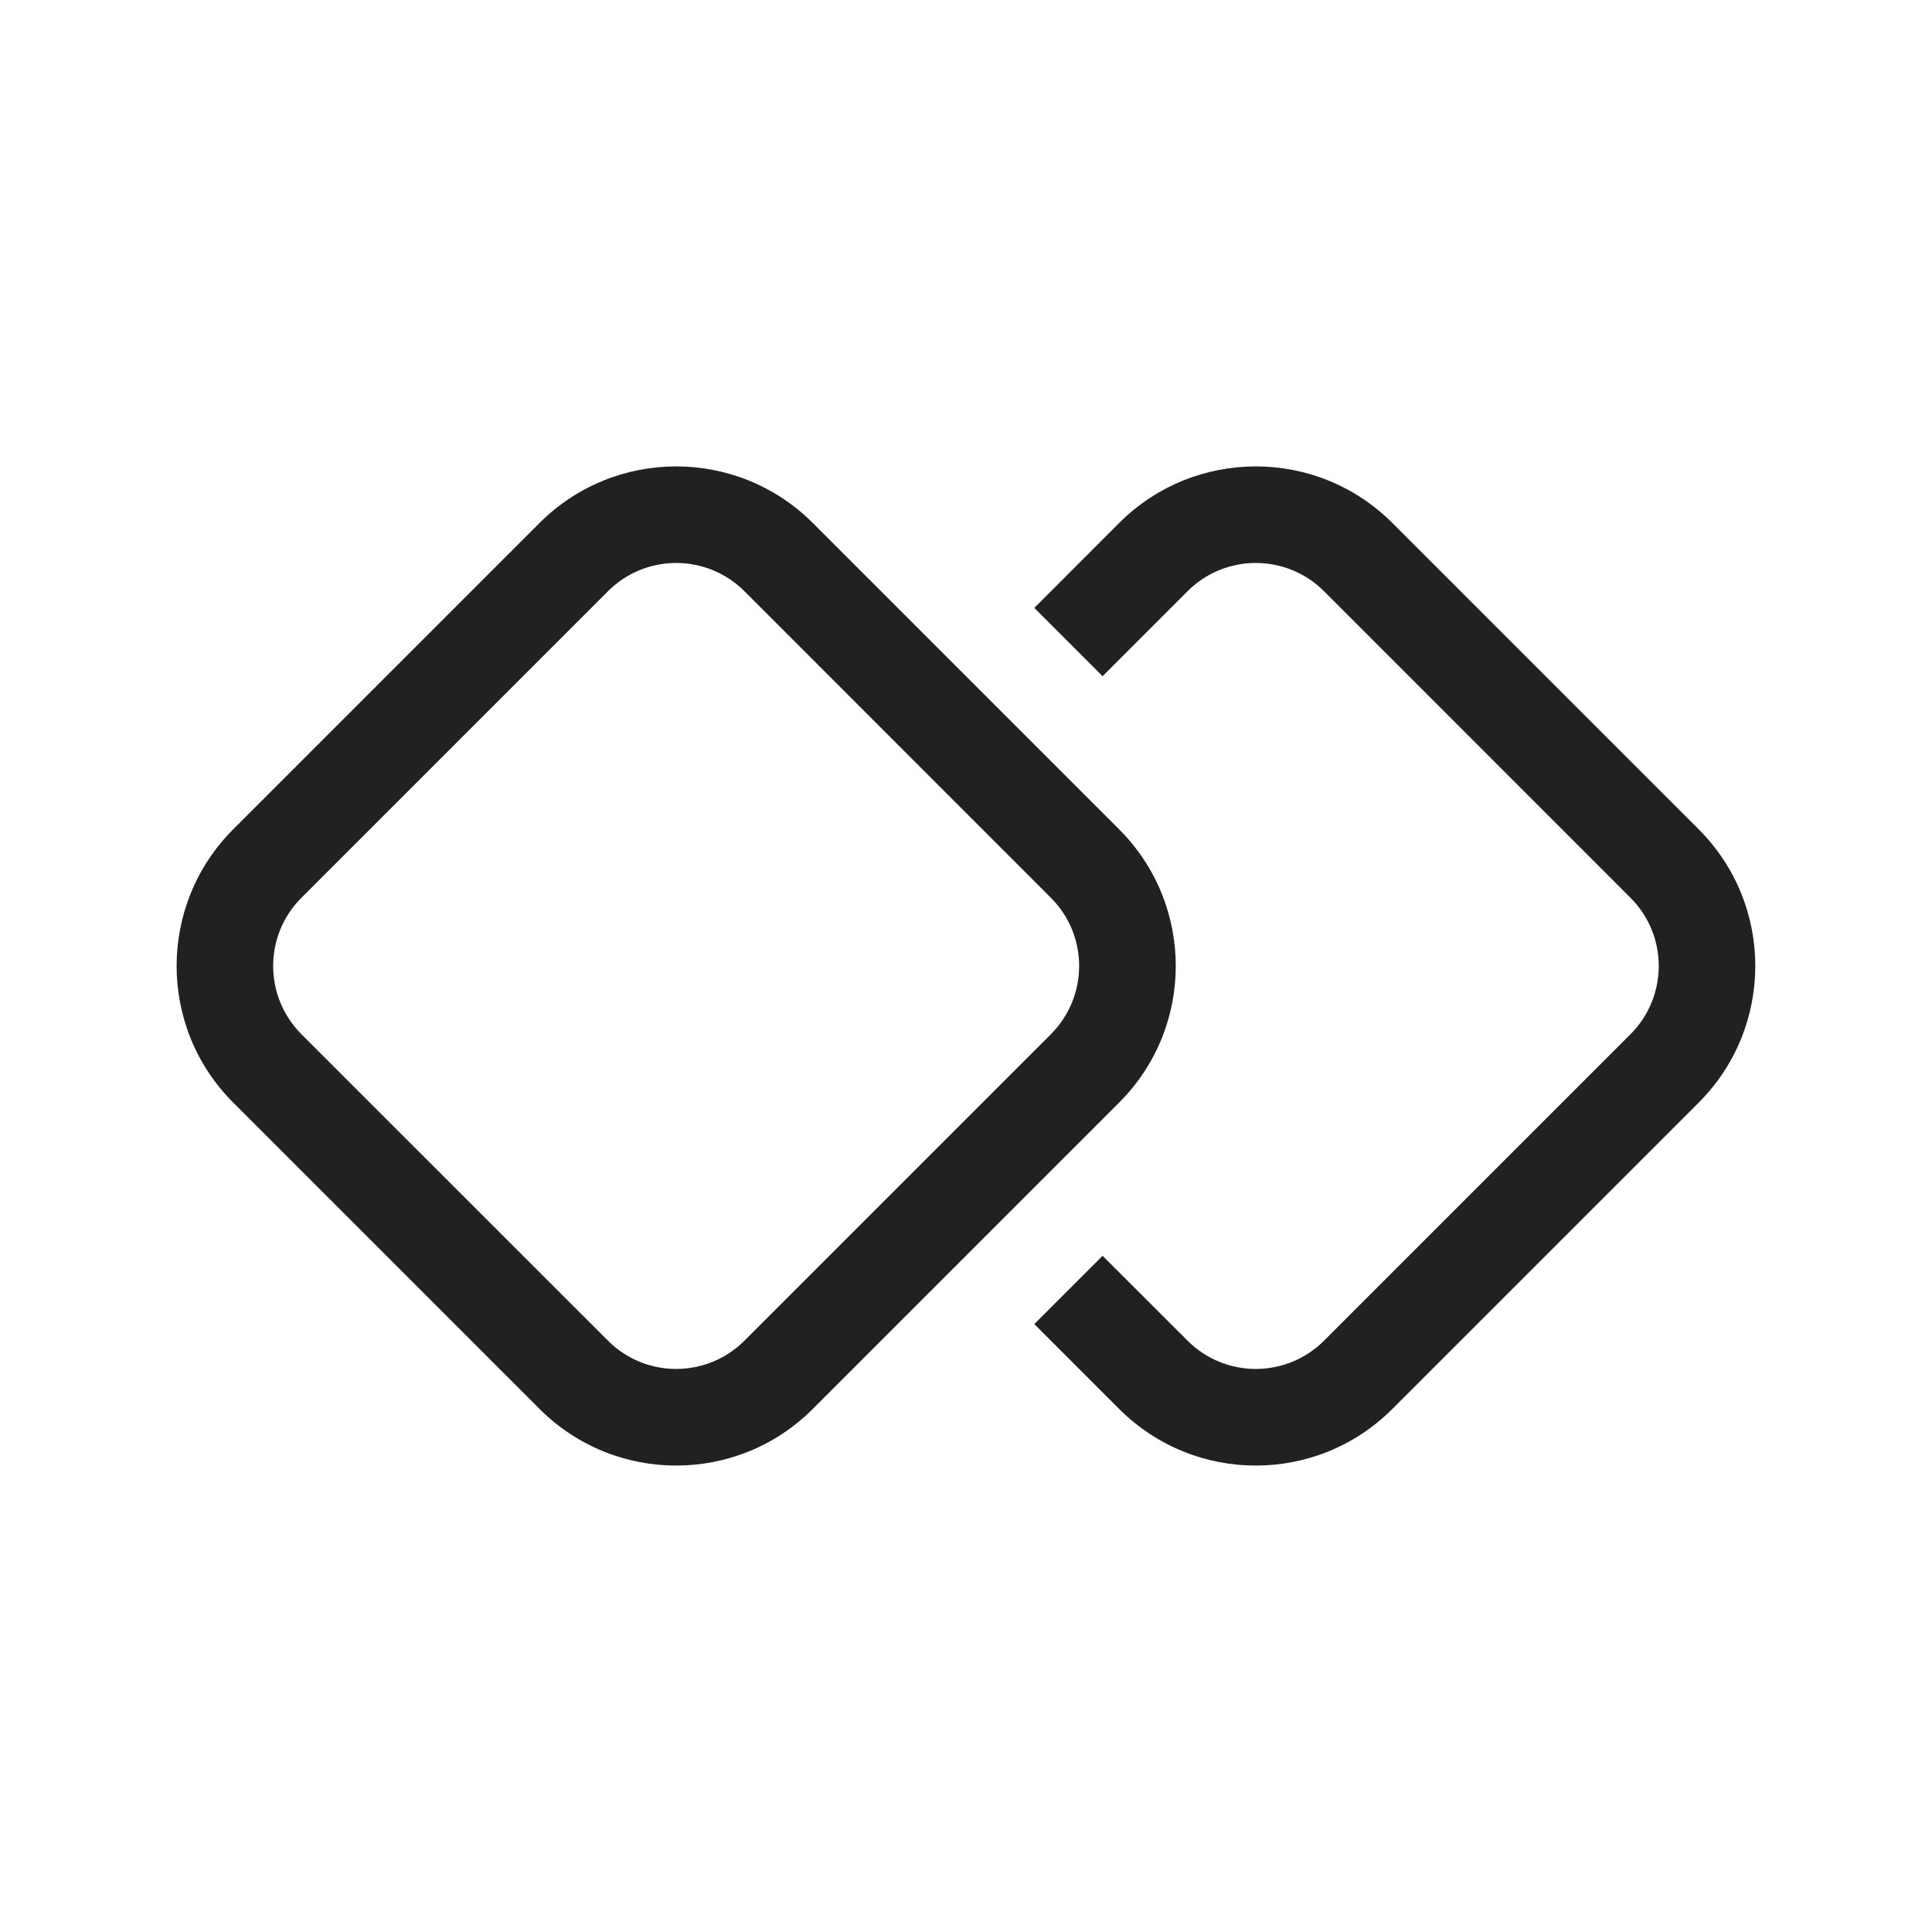 <svg viewBox="0 0 20 20" fill="none" xmlns="http://www.w3.org/2000/svg">
<path d="M5.585 5.414L2.414 8.585C1.633 9.367 1.633 10.633 2.414 11.414L5.585 14.585C6.367 15.367 7.633 15.367 8.414 14.585L11.585 11.414C12.367 10.633 12.367 9.367 11.585 8.585L8.414 5.414C7.633 4.633 6.367 4.633 5.585 5.414ZM3.121 9.293L6.293 6.121C6.683 5.73 7.316 5.73 7.707 6.121L10.878 9.293C11.269 9.683 11.269 10.316 10.878 10.707L7.707 13.878C7.316 14.269 6.683 14.269 6.293 13.878L3.121 10.707C2.73 10.316 2.73 9.683 3.121 9.293ZM11.585 14.585L10.707 13.707L11.414 13L12.293 13.878C12.683 14.269 13.316 14.269 13.707 13.878L16.878 10.707C17.269 10.316 17.269 9.683 16.878 9.293L13.707 6.121C13.316 5.73 12.683 5.73 12.293 6.121L11.414 7L10.707 6.293L11.585 5.414C12.367 4.633 13.633 4.633 14.414 5.414L17.585 8.585C18.366 9.367 18.366 10.633 17.585 11.414L14.414 14.585C13.633 15.367 12.367 15.367 11.585 14.585Z" fill="#212121"/>
</svg>

